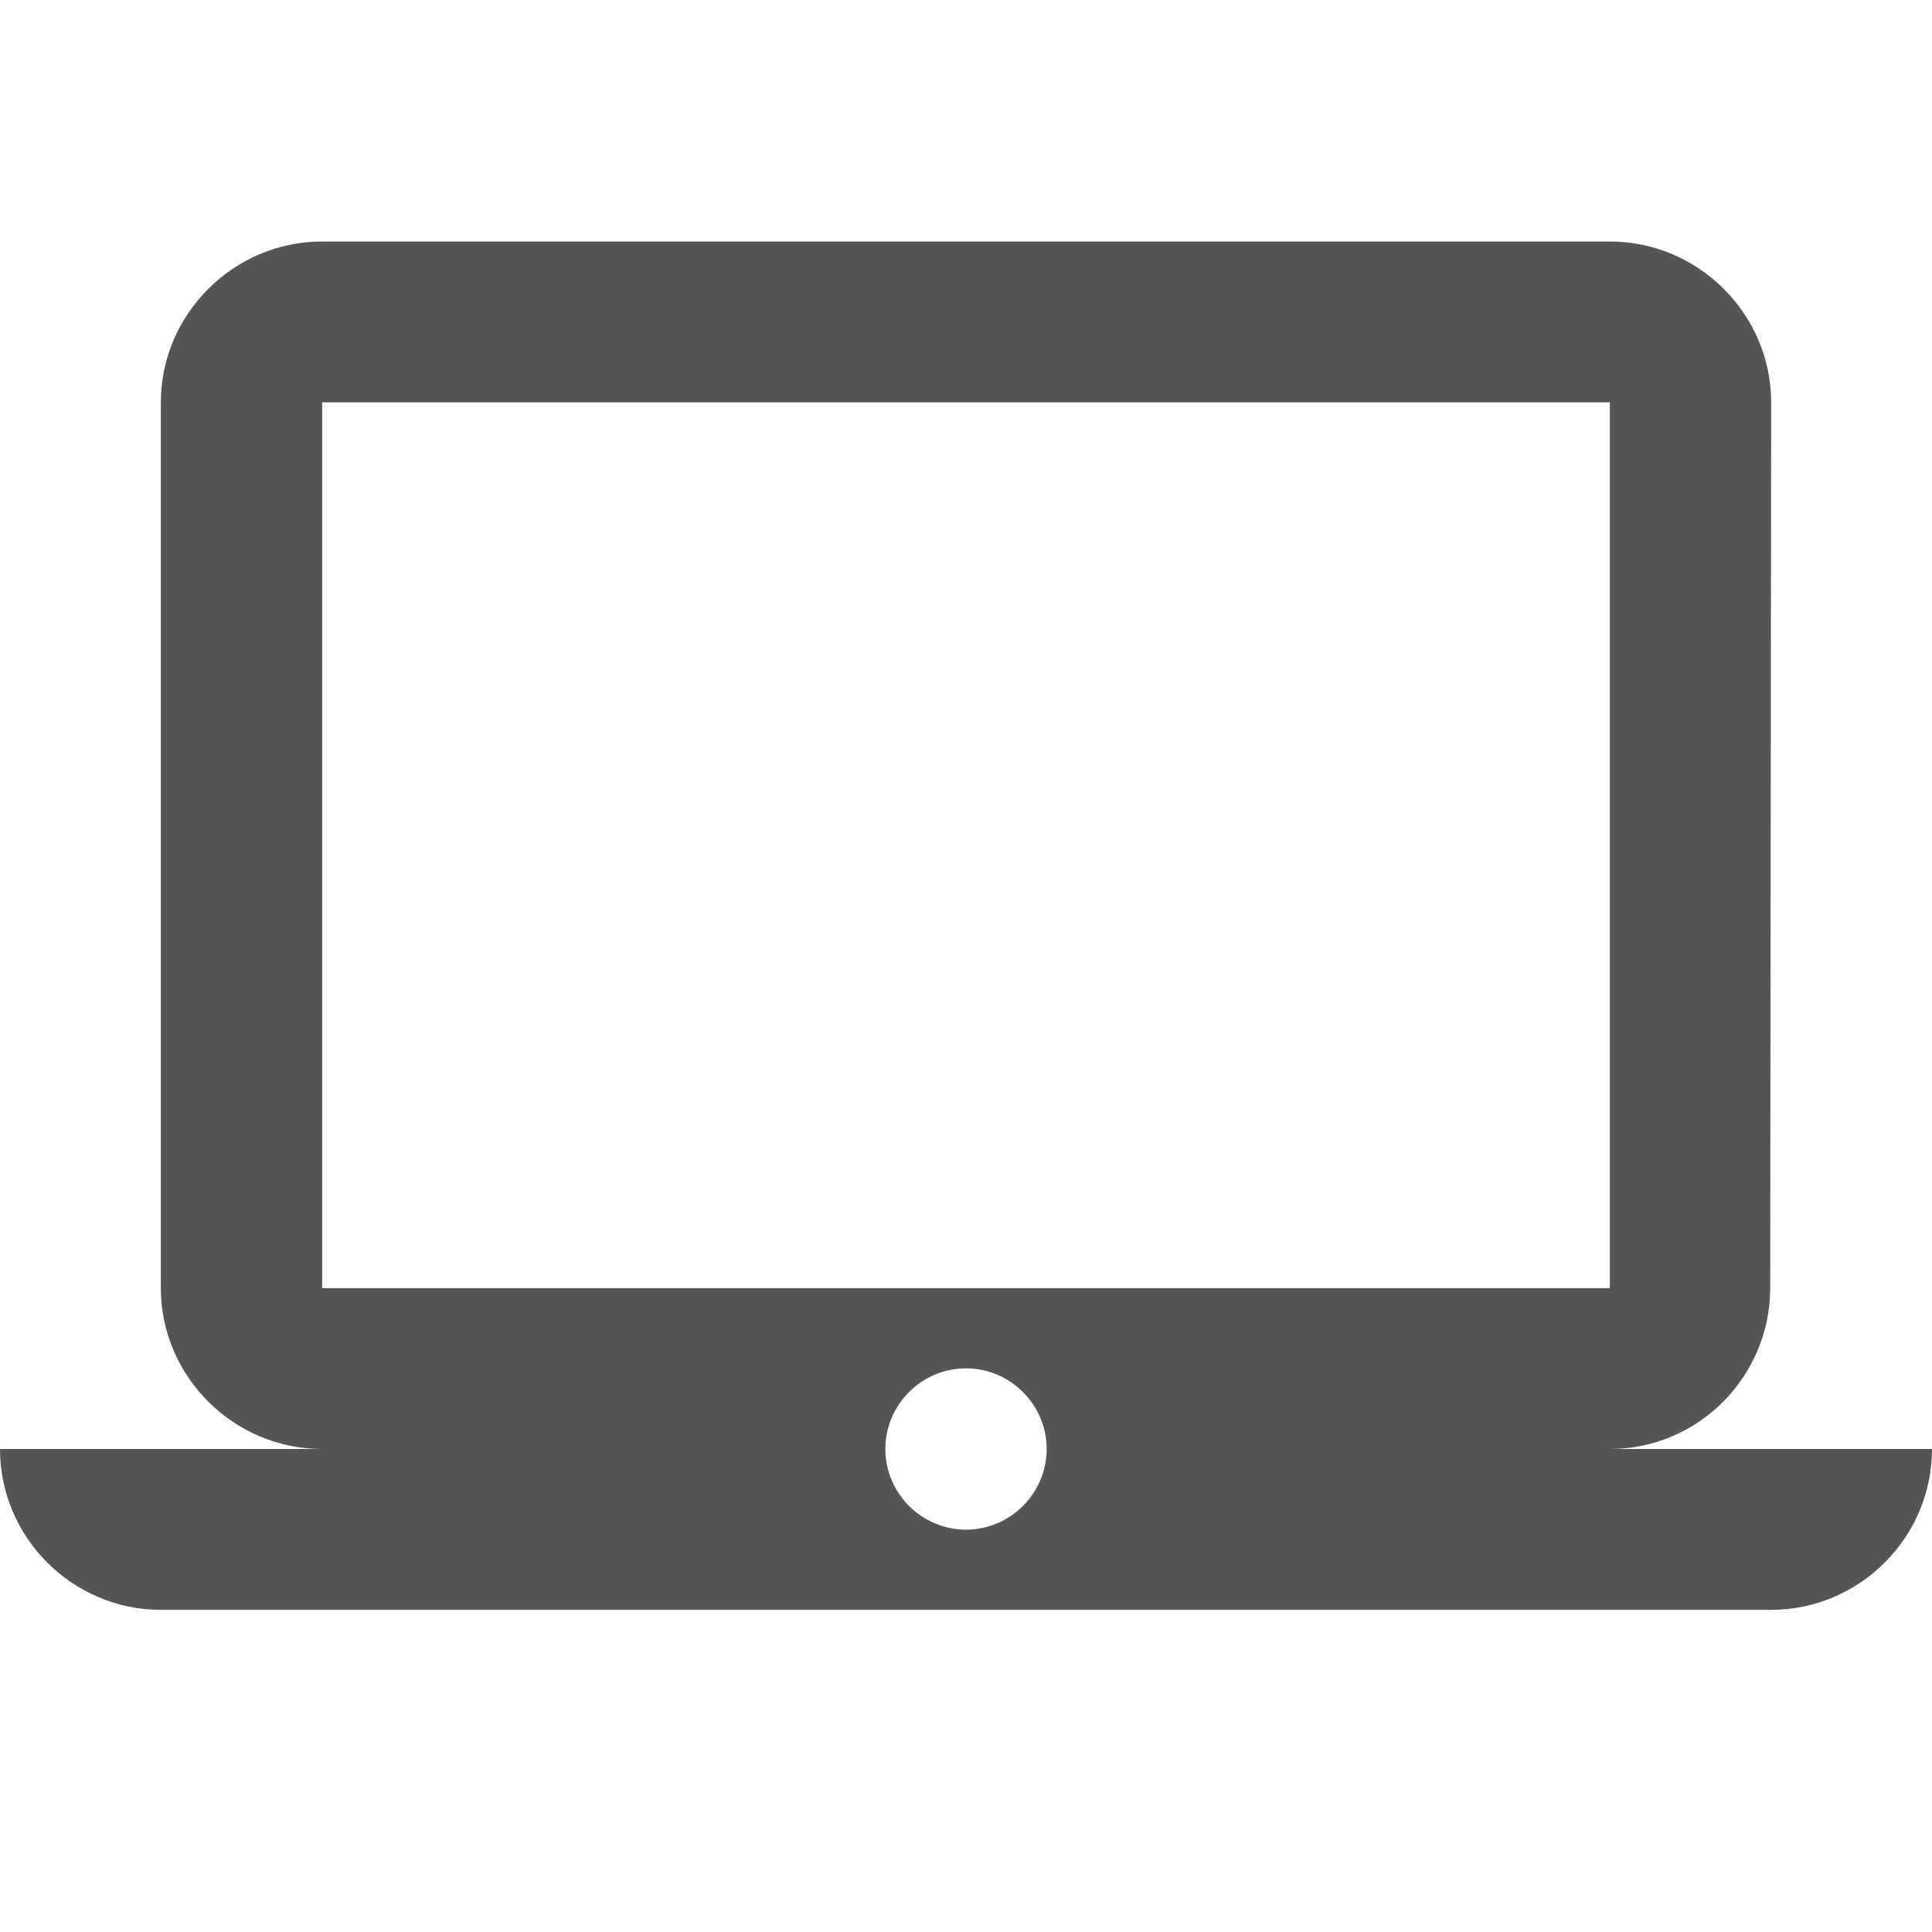 
<svg xmlns="http://www.w3.org/2000/svg" xmlns:xlink="http://www.w3.org/1999/xlink" width="16px" height="16px" viewBox="0 0 16 16" version="1.1">
<g id="surface1">
<path style=" stroke:none;fill-rule:nonzero;fill:#555555;fill-opacity:1;" d="M 13.332 12 C 14.066 12 14.66 11.398 14.66 10.668 L 14.668 3.332 C 14.668 2.602 14.066 2 13.332 2 L 2.668 2 C 1.934 2 1.332 2.602 1.332 3.332 L 1.332 10.668 C 1.332 11.398 1.934 12 2.668 12 L 0 12 C 0 12.734 0.602 13.332 1.332 13.332 L 14.668 13.332 C 15.398 13.332 16 12.734 16 12 Z M 2.668 3.332 L 13.332 3.332 L 13.332 10.668 L 2.668 10.668 Z M 8 12.668 C 7.633 12.668 7.332 12.367 7.332 12 C 7.332 11.633 7.633 11.332 8 11.332 C 8.367 11.332 8.668 11.633 8.668 12 C 8.668 12.367 8.367 12.668 8 12.668 Z M 8 12.668 "/>
</g>
</svg>
